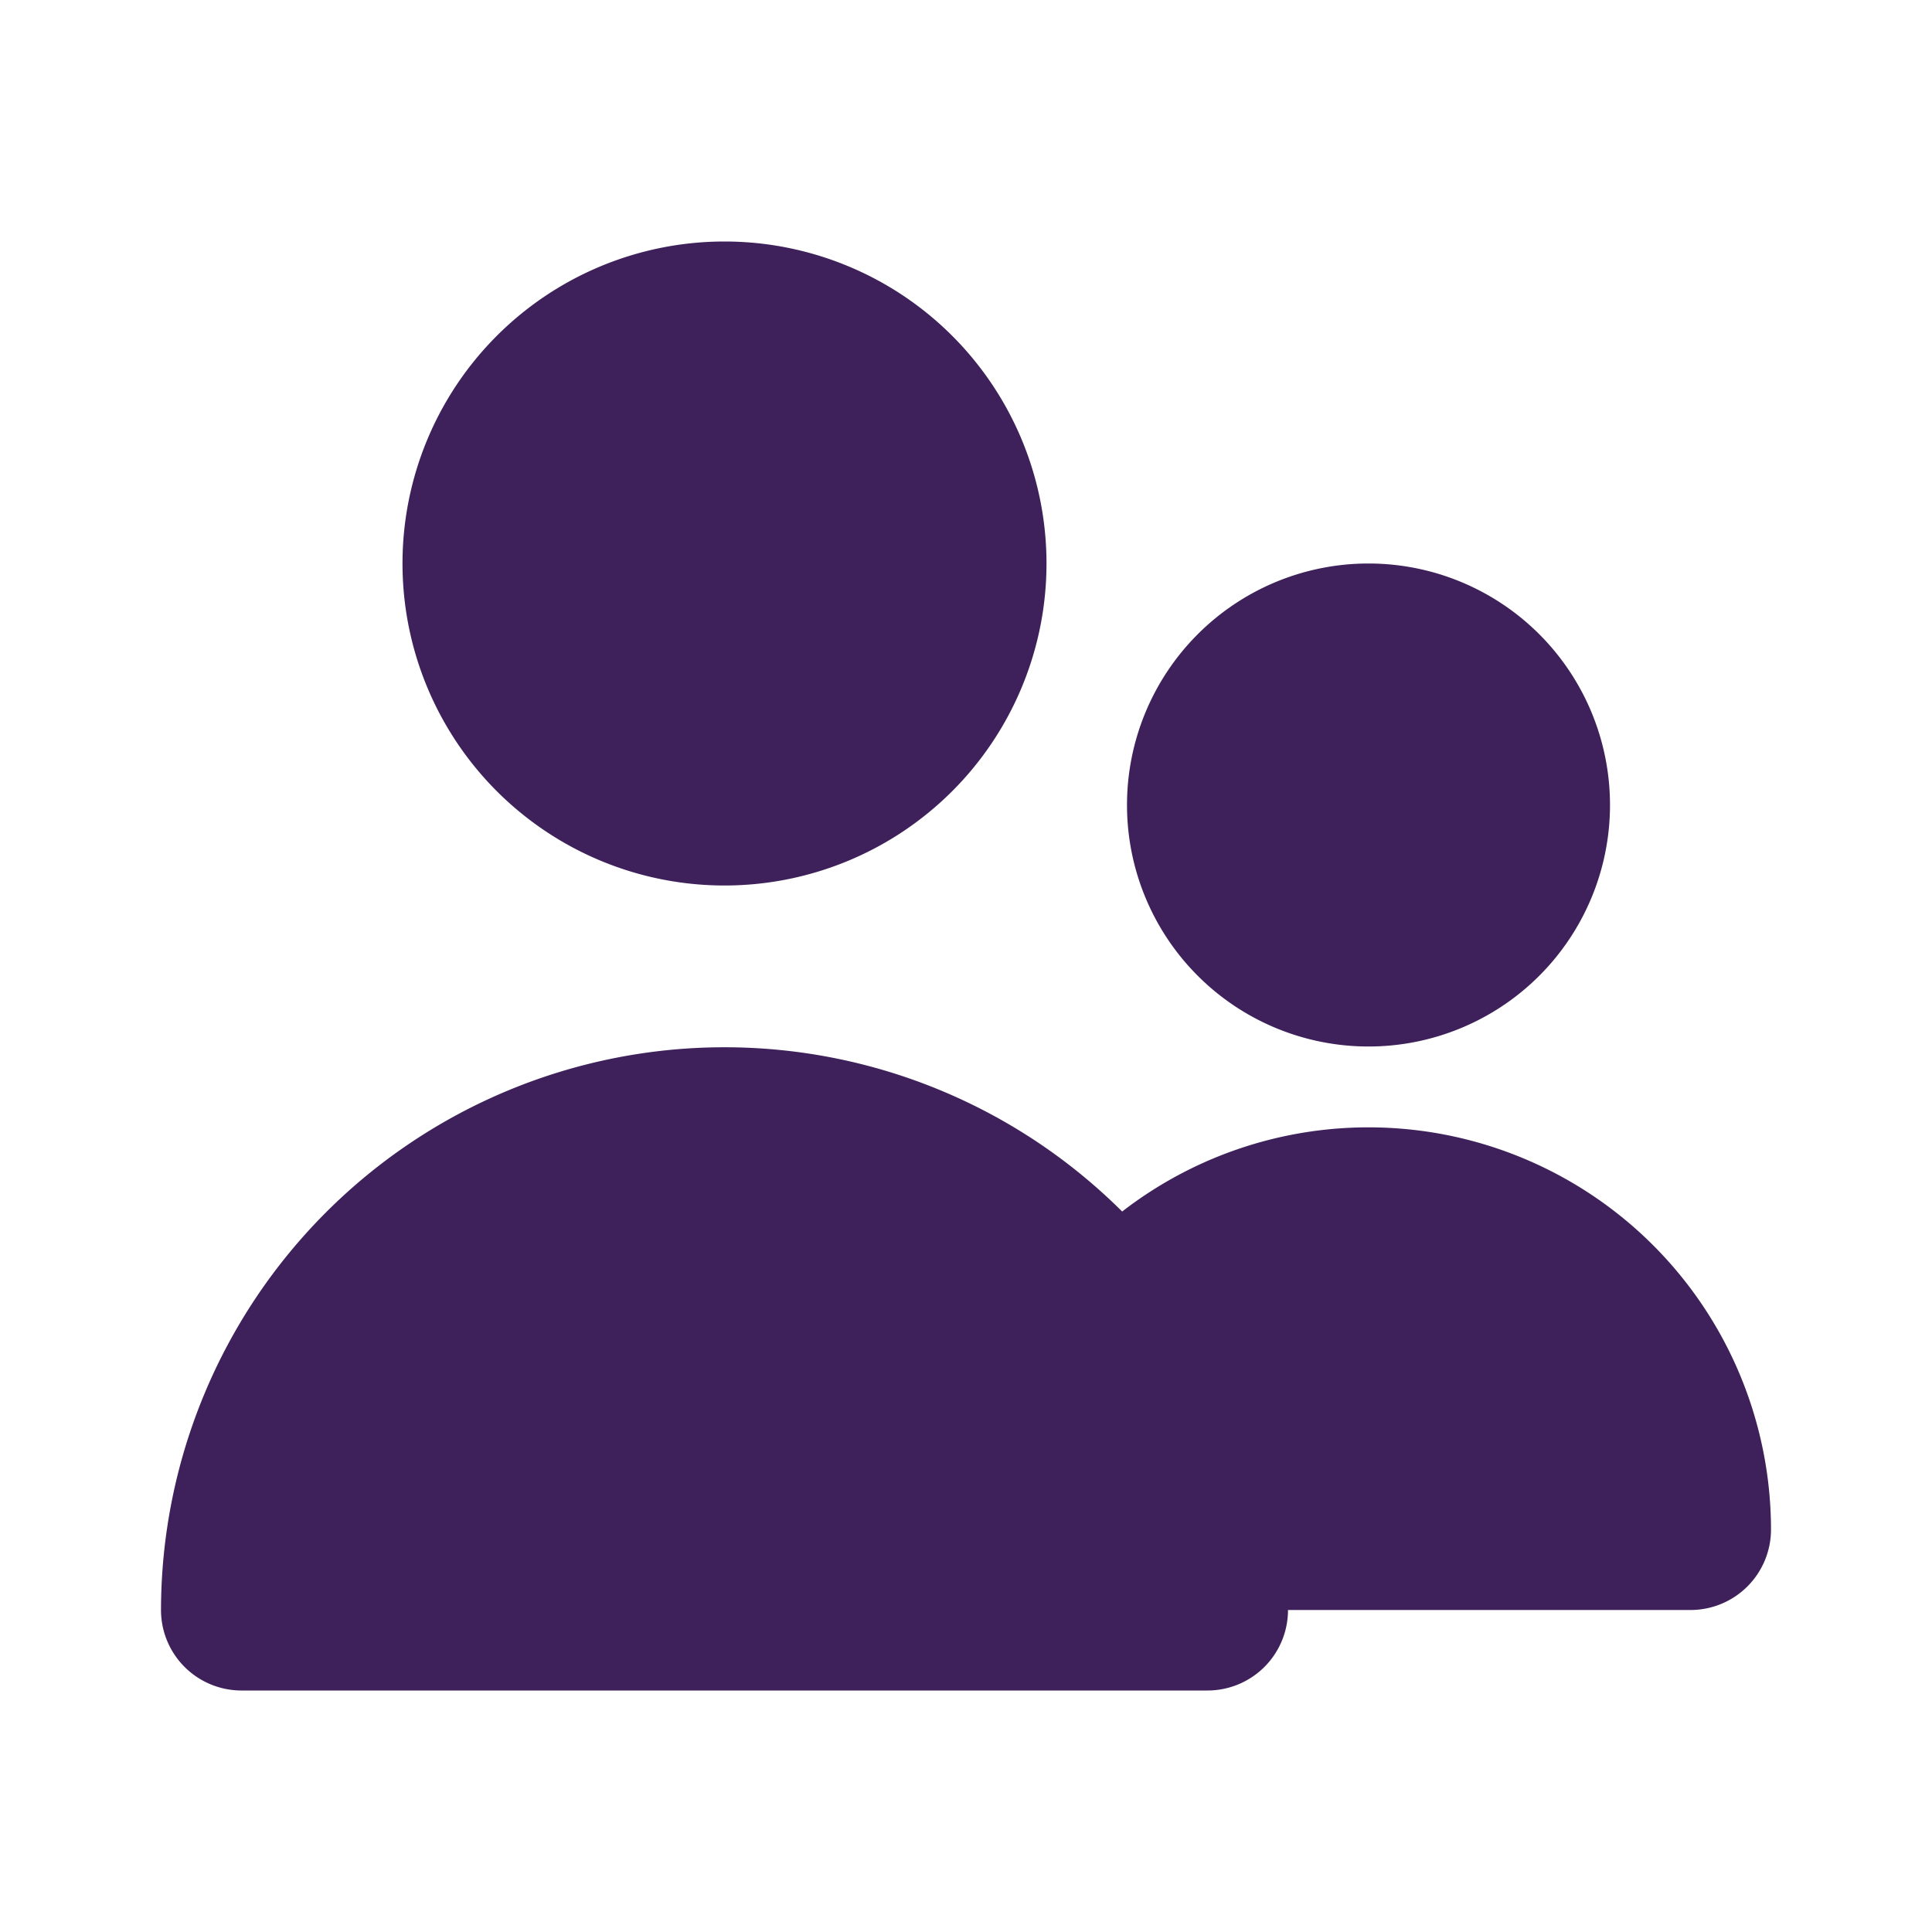 <svg width="24px" height="24px" viewBox="0 0 24 24" fill="#3E215B" xmlns="http://www.w3.org/2000/svg"><g data-name="Layer 2"><g data-name="people"><rect width="24" height="24" opacity="0"/><path d="M9 11a4 4 0 1 0-4-4 4 4 0 0 0 4 4z"/><path d="M17 13a3 3 0 1 0-3-3 3 3 0 0 0 3 3z"/><path d="M21 20a1 1 0 0 0 1-1 5 5 0 0 0-8.06-3.95A7 7 0 0 0 2 20a1 1 0 0 0 1 1h12a1 1 0 0 0 1-1"/></g></g></svg>